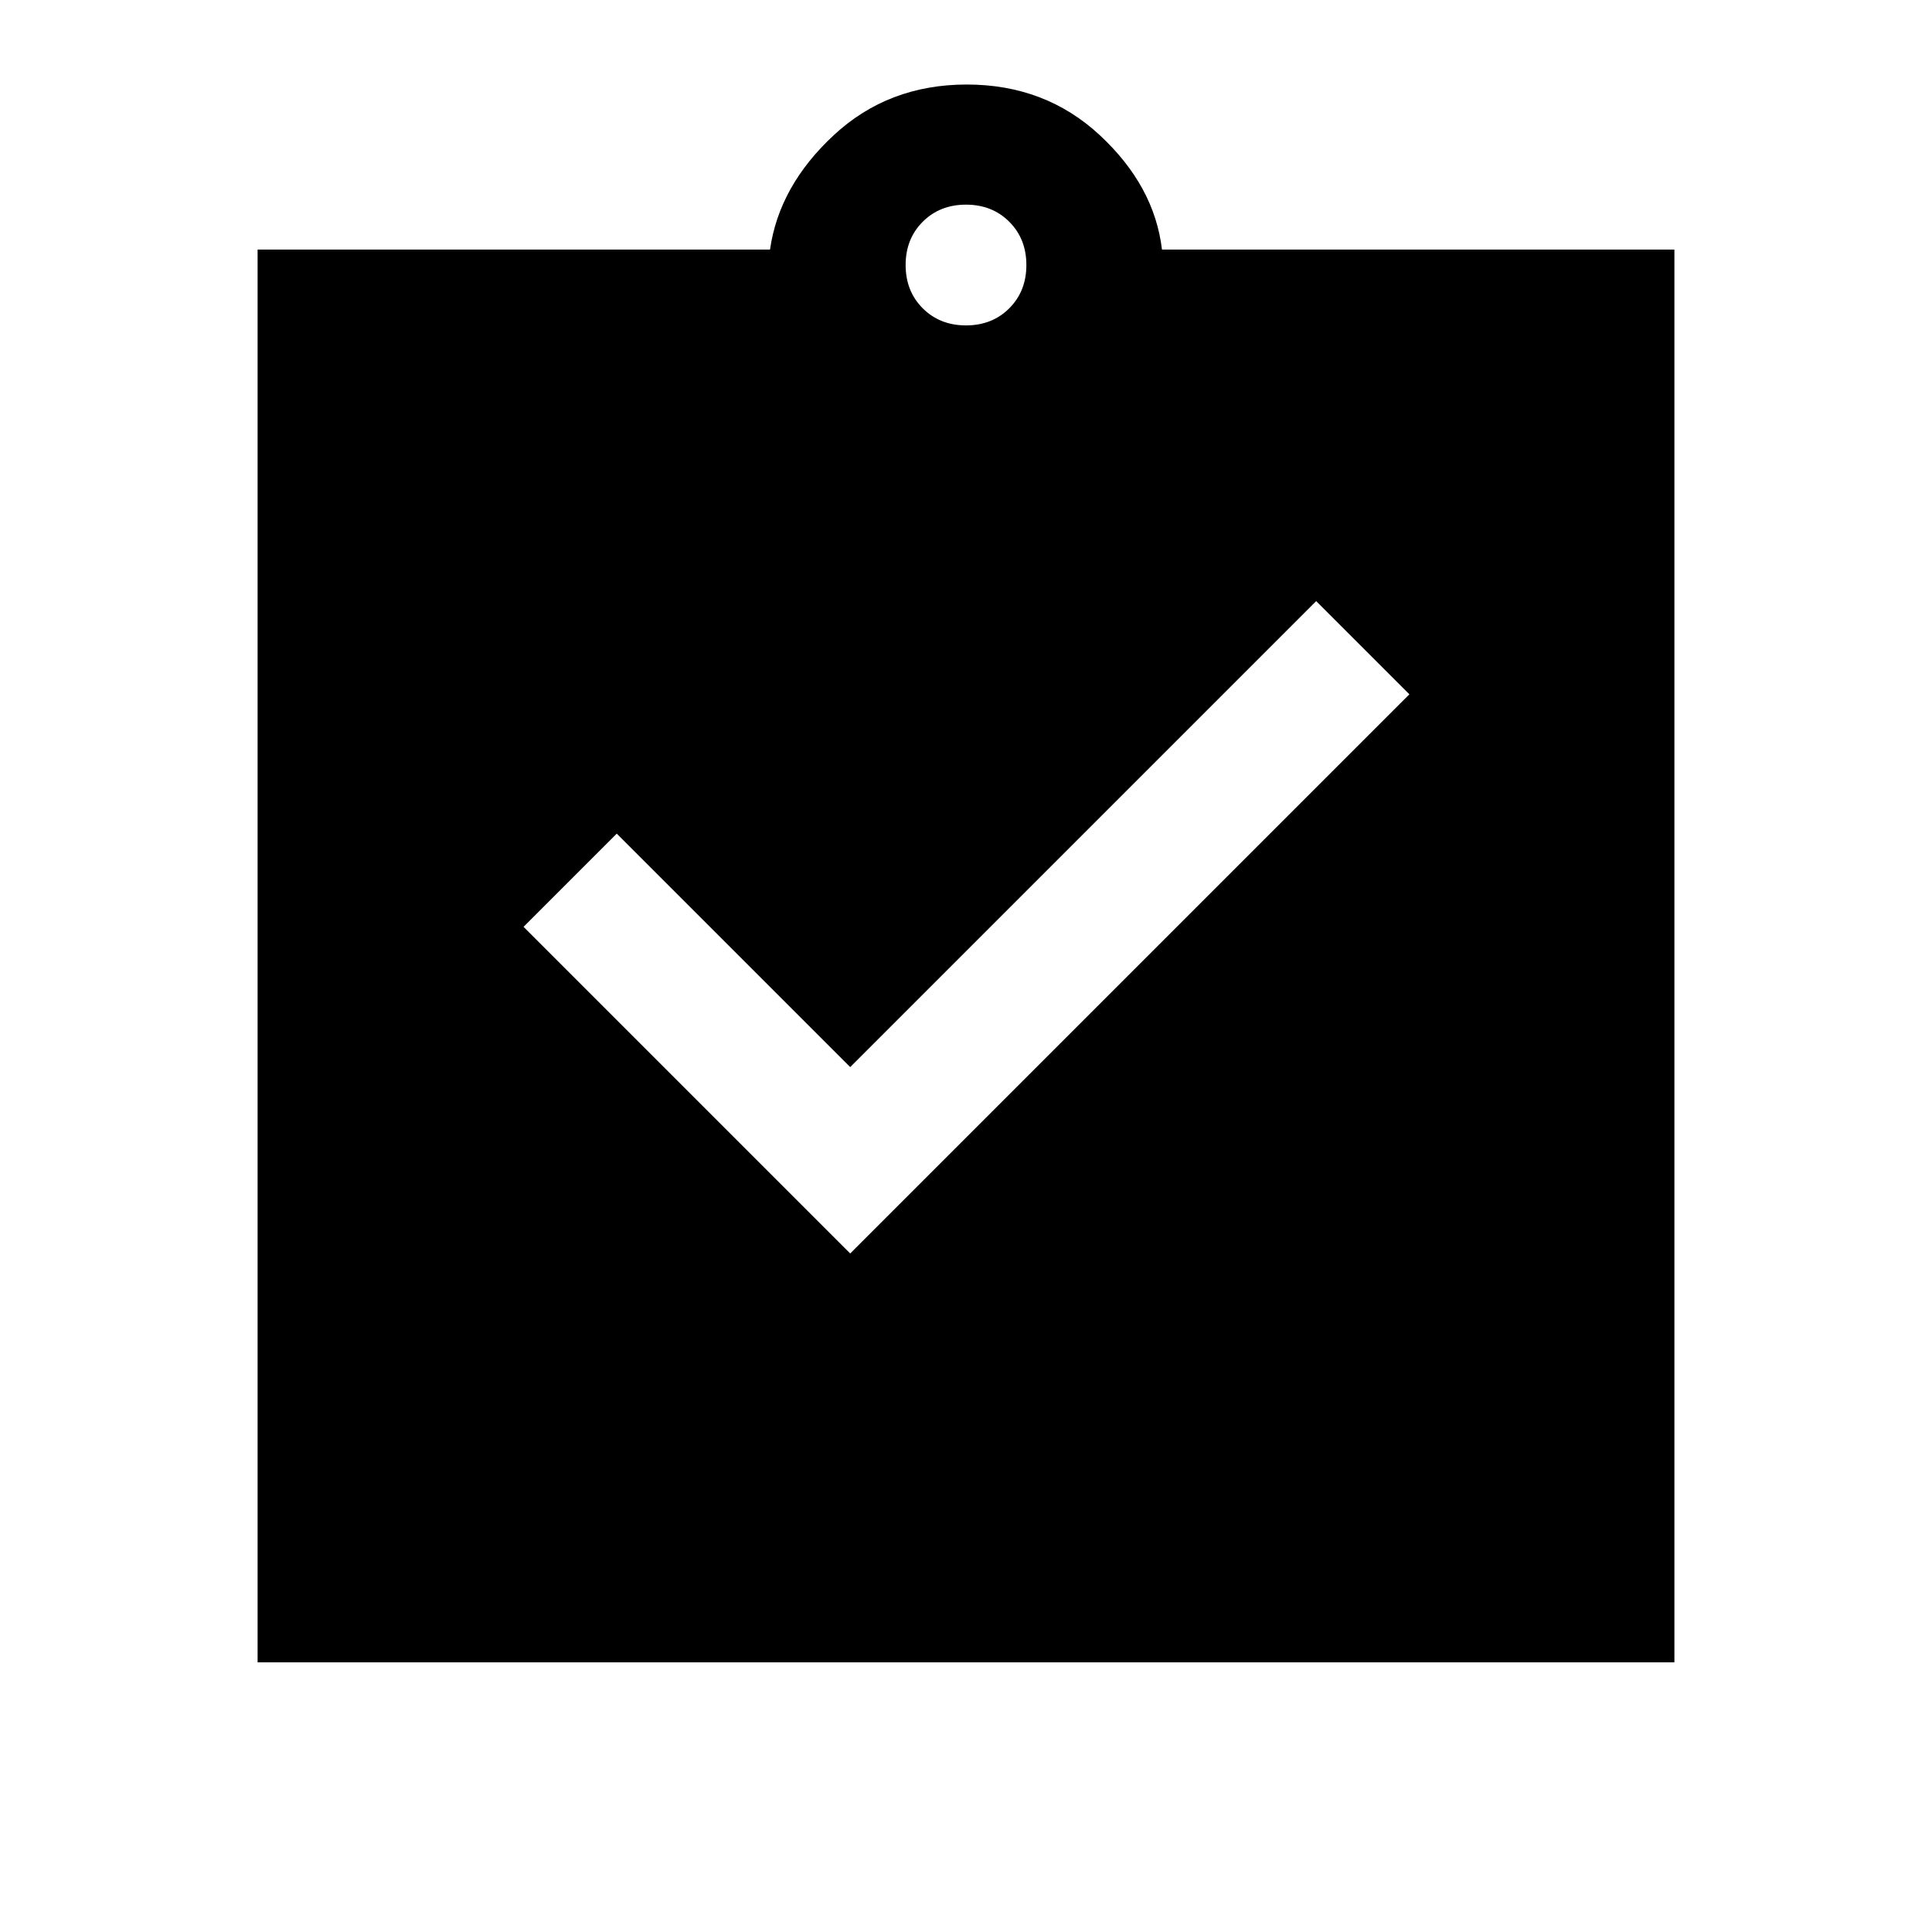 <svg xmlns="http://www.w3.org/2000/svg" height="24" viewBox="0 -960 960 960" width="24"><path d="M422.46-337.15 700.31-615 654-661.31 422.46-429.77l-116-116-46.31 46.31 162.31 162.31ZM128-134v-702h254.62q4.53-31.62 31.65-56.81Q441.38-918 480.38-918t66.12 25.19q27.12 25.19 30.88 56.81H832v702H128Zm352-664.31q13 0 21.5-8.5t8.5-21.5q0-13-8.5-21.5t-21.5-8.5q-13 0-21.5 8.5t-8.5 21.5q0 13 8.5 21.5t21.5 8.5Z"/></svg>